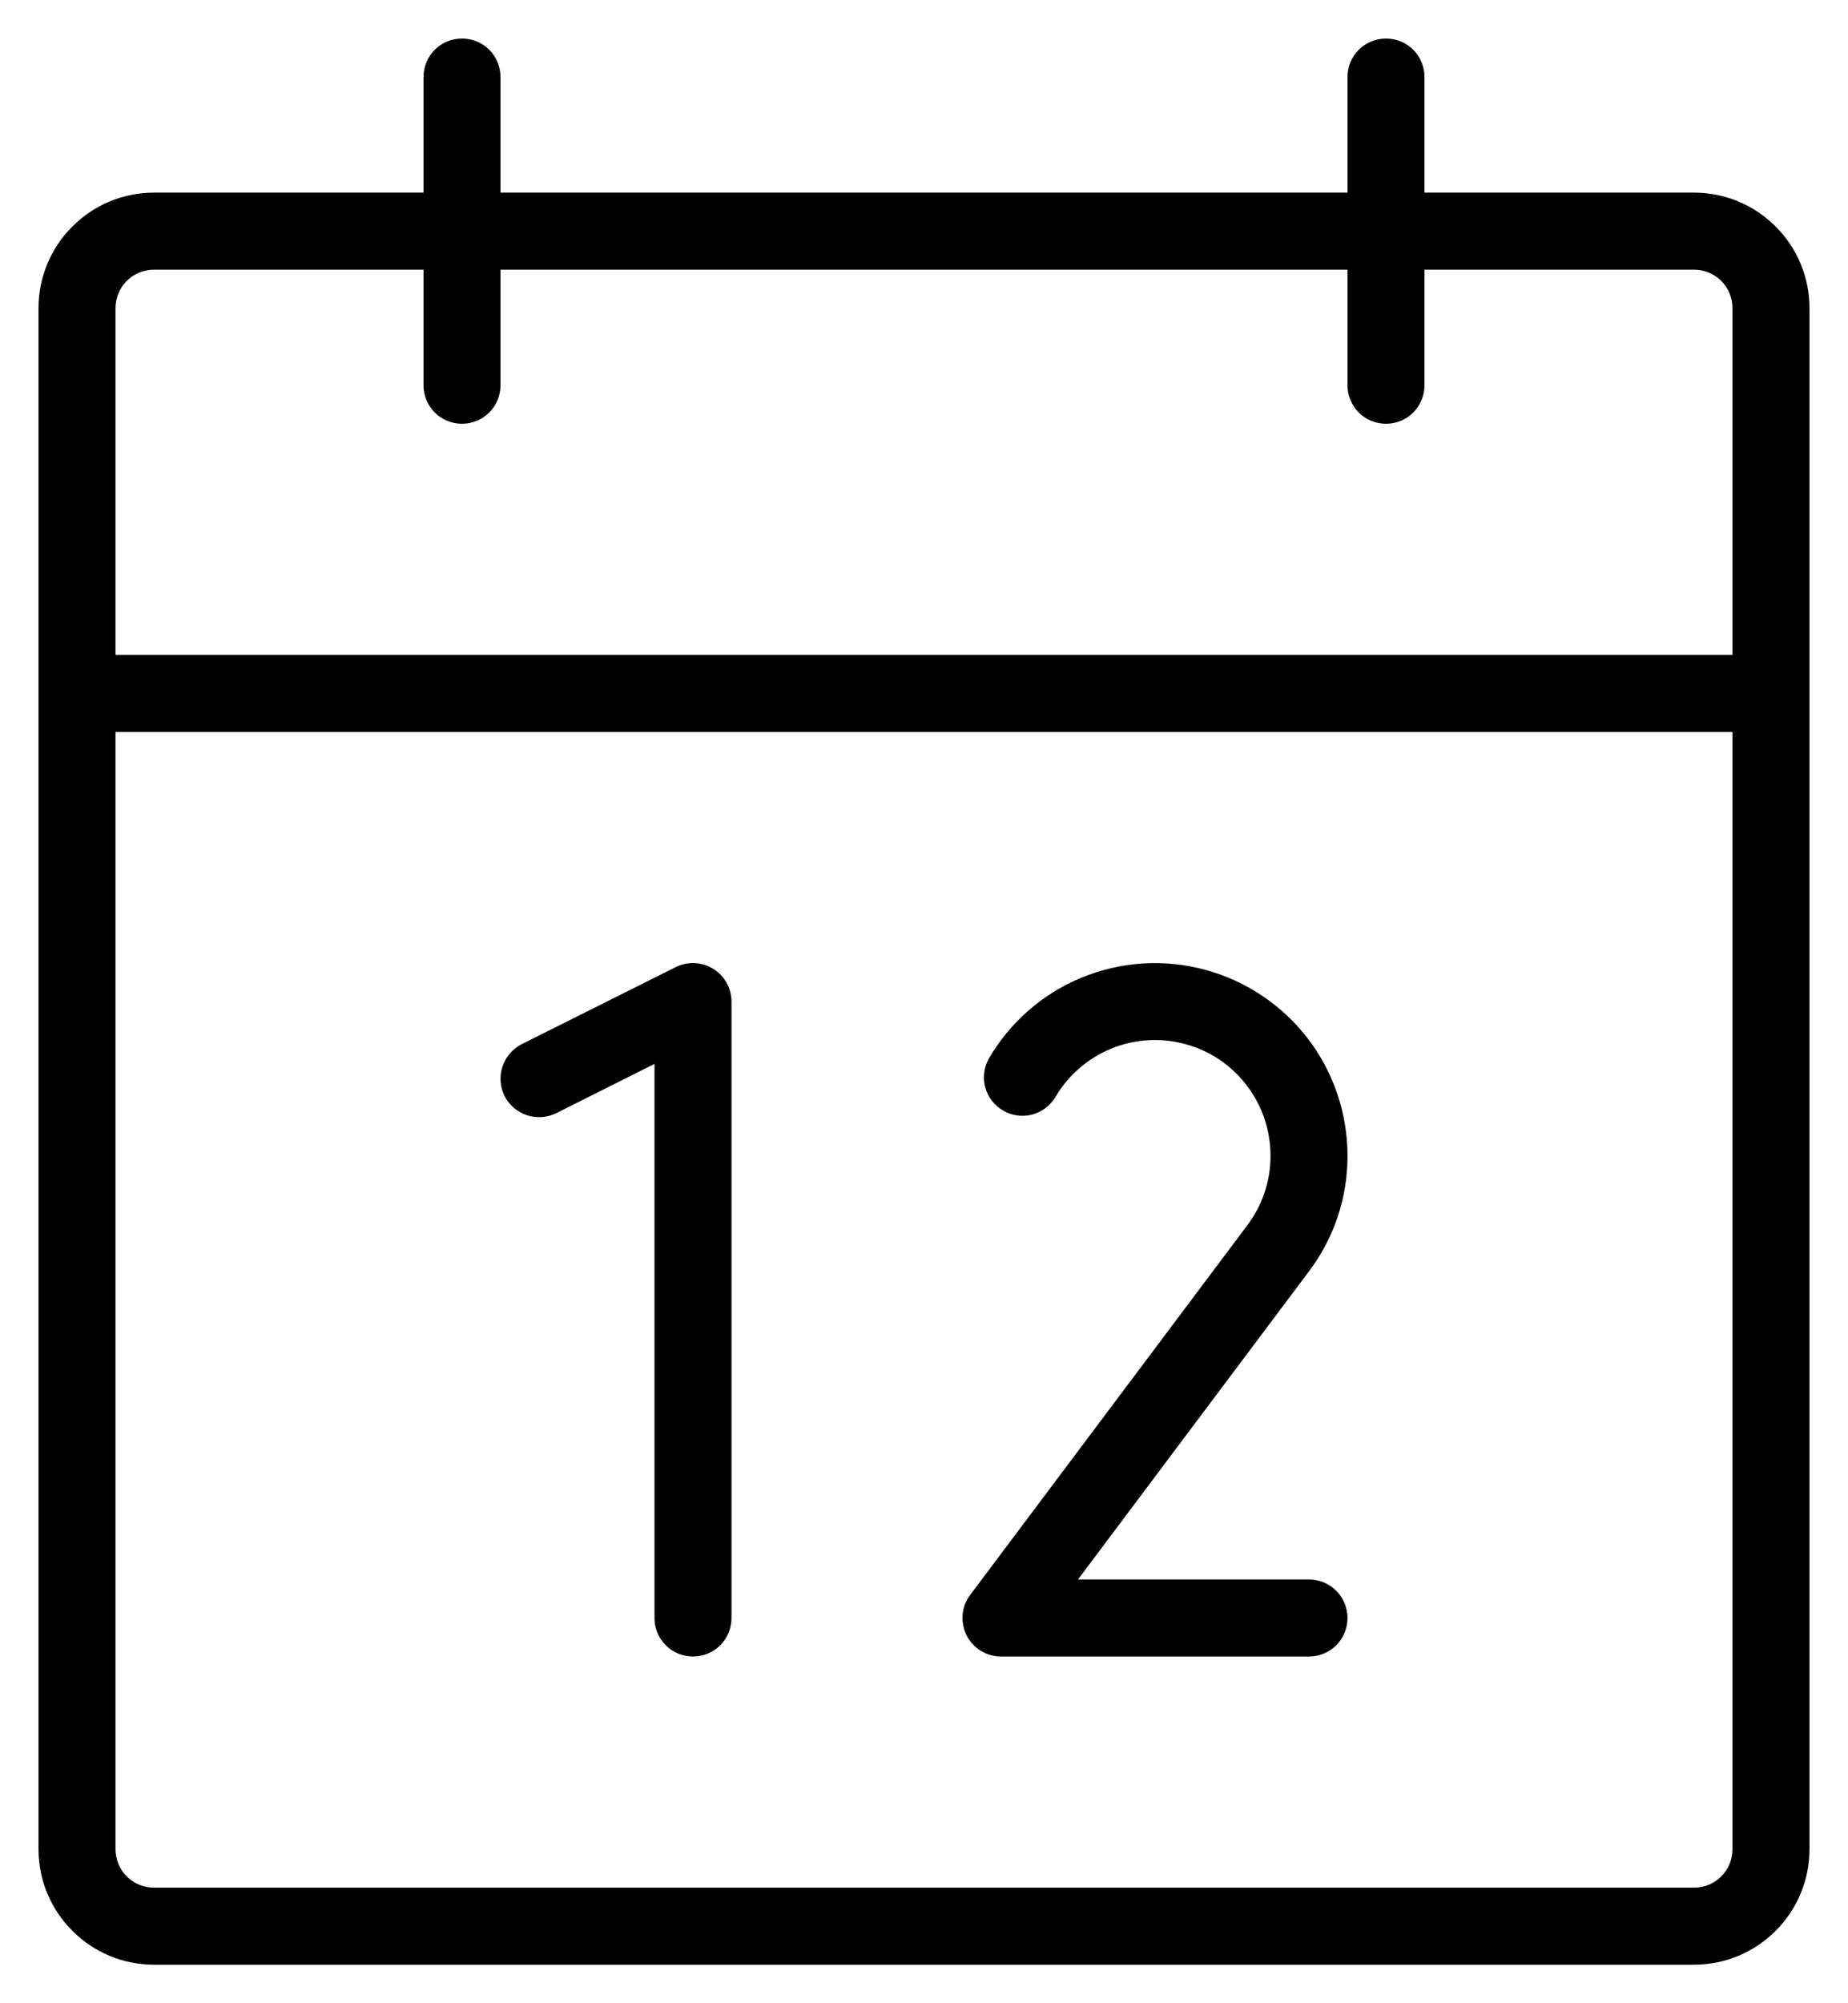 <svg width="12" height="13" viewBox="0 0 12 13" fill="none" xmlns="http://www.w3.org/2000/svg">
<path d="M11 1.25H9.25V0.5C9.25 0.434 9.224 0.37 9.177 0.323C9.13 0.276 9.066 0.25 9 0.25C8.934 0.25 8.87 0.276 8.823 0.323C8.776 0.37 8.75 0.434 8.75 0.5V1.25H3.25V0.5C3.25 0.434 3.224 0.37 3.177 0.323C3.13 0.276 3.066 0.25 3 0.25C2.934 0.25 2.87 0.276 2.823 0.323C2.776 0.37 2.75 0.434 2.75 0.5V1.25H1C0.801 1.25 0.61 1.329 0.47 1.47C0.329 1.61 0.25 1.801 0.25 2V12C0.25 12.199 0.329 12.39 0.47 12.53C0.61 12.671 0.801 12.75 1 12.75H11C11.199 12.75 11.39 12.671 11.53 12.53C11.671 12.39 11.75 12.199 11.75 12V2C11.75 1.801 11.671 1.61 11.53 1.47C11.39 1.329 11.199 1.25 11 1.25ZM1 1.75H2.75V2.5C2.75 2.566 2.776 2.63 2.823 2.677C2.87 2.724 2.934 2.75 3 2.75C3.066 2.75 3.13 2.724 3.177 2.677C3.224 2.63 3.25 2.566 3.25 2.5V1.75H8.75V2.5C8.75 2.566 8.776 2.63 8.823 2.677C8.87 2.724 8.934 2.75 9 2.75C9.066 2.75 9.13 2.724 9.177 2.677C9.224 2.63 9.25 2.566 9.25 2.5V1.75H11C11.066 1.75 11.13 1.776 11.177 1.823C11.224 1.87 11.25 1.934 11.25 2V4.25H0.75V2C0.75 1.934 0.776 1.87 0.823 1.823C0.87 1.776 0.934 1.75 1 1.75ZM11 12.25H1C0.934 12.25 0.87 12.224 0.823 12.177C0.776 12.13 0.75 12.066 0.75 12V4.75H11.25V12C11.25 12.066 11.224 12.13 11.177 12.177C11.13 12.224 11.066 12.25 11 12.25ZM4.75 6.5V10.5C4.75 10.566 4.724 10.63 4.677 10.677C4.63 10.724 4.566 10.75 4.5 10.75C4.434 10.75 4.37 10.724 4.323 10.677C4.276 10.63 4.25 10.566 4.25 10.5V6.904L3.612 7.224C3.553 7.253 3.484 7.258 3.421 7.237C3.358 7.216 3.306 7.171 3.276 7.112C3.247 7.053 3.242 6.984 3.263 6.921C3.284 6.858 3.329 6.806 3.388 6.776L4.388 6.276C4.426 6.257 4.469 6.248 4.511 6.25C4.554 6.252 4.595 6.265 4.631 6.287C4.668 6.31 4.698 6.341 4.718 6.378C4.739 6.415 4.75 6.457 4.75 6.5ZM8.5 8.25L7 10.25H8.5C8.566 10.25 8.63 10.276 8.677 10.323C8.724 10.37 8.75 10.434 8.75 10.5C8.75 10.566 8.724 10.63 8.677 10.677C8.63 10.724 8.566 10.75 8.5 10.75H6.5C6.454 10.75 6.408 10.737 6.369 10.713C6.329 10.688 6.297 10.653 6.276 10.612C6.256 10.57 6.247 10.524 6.251 10.477C6.255 10.431 6.272 10.387 6.3 10.35L8.099 7.952C8.197 7.822 8.251 7.663 8.25 7.5C8.25 7.335 8.196 7.174 8.095 7.043C7.995 6.912 7.854 6.817 7.694 6.775C7.534 6.732 7.365 6.743 7.213 6.806C7.06 6.87 6.932 6.982 6.85 7.125C6.815 7.179 6.761 7.218 6.699 7.234C6.636 7.249 6.57 7.24 6.514 7.207C6.458 7.175 6.417 7.122 6.399 7.061C6.381 6.999 6.388 6.932 6.418 6.875C6.555 6.637 6.767 6.45 7.022 6.345C7.276 6.24 7.558 6.221 7.824 6.293C8.089 6.364 8.324 6.521 8.492 6.739C8.659 6.957 8.75 7.225 8.75 7.5C8.751 7.771 8.663 8.034 8.5 8.25Z" fill="black"/>
</svg>
